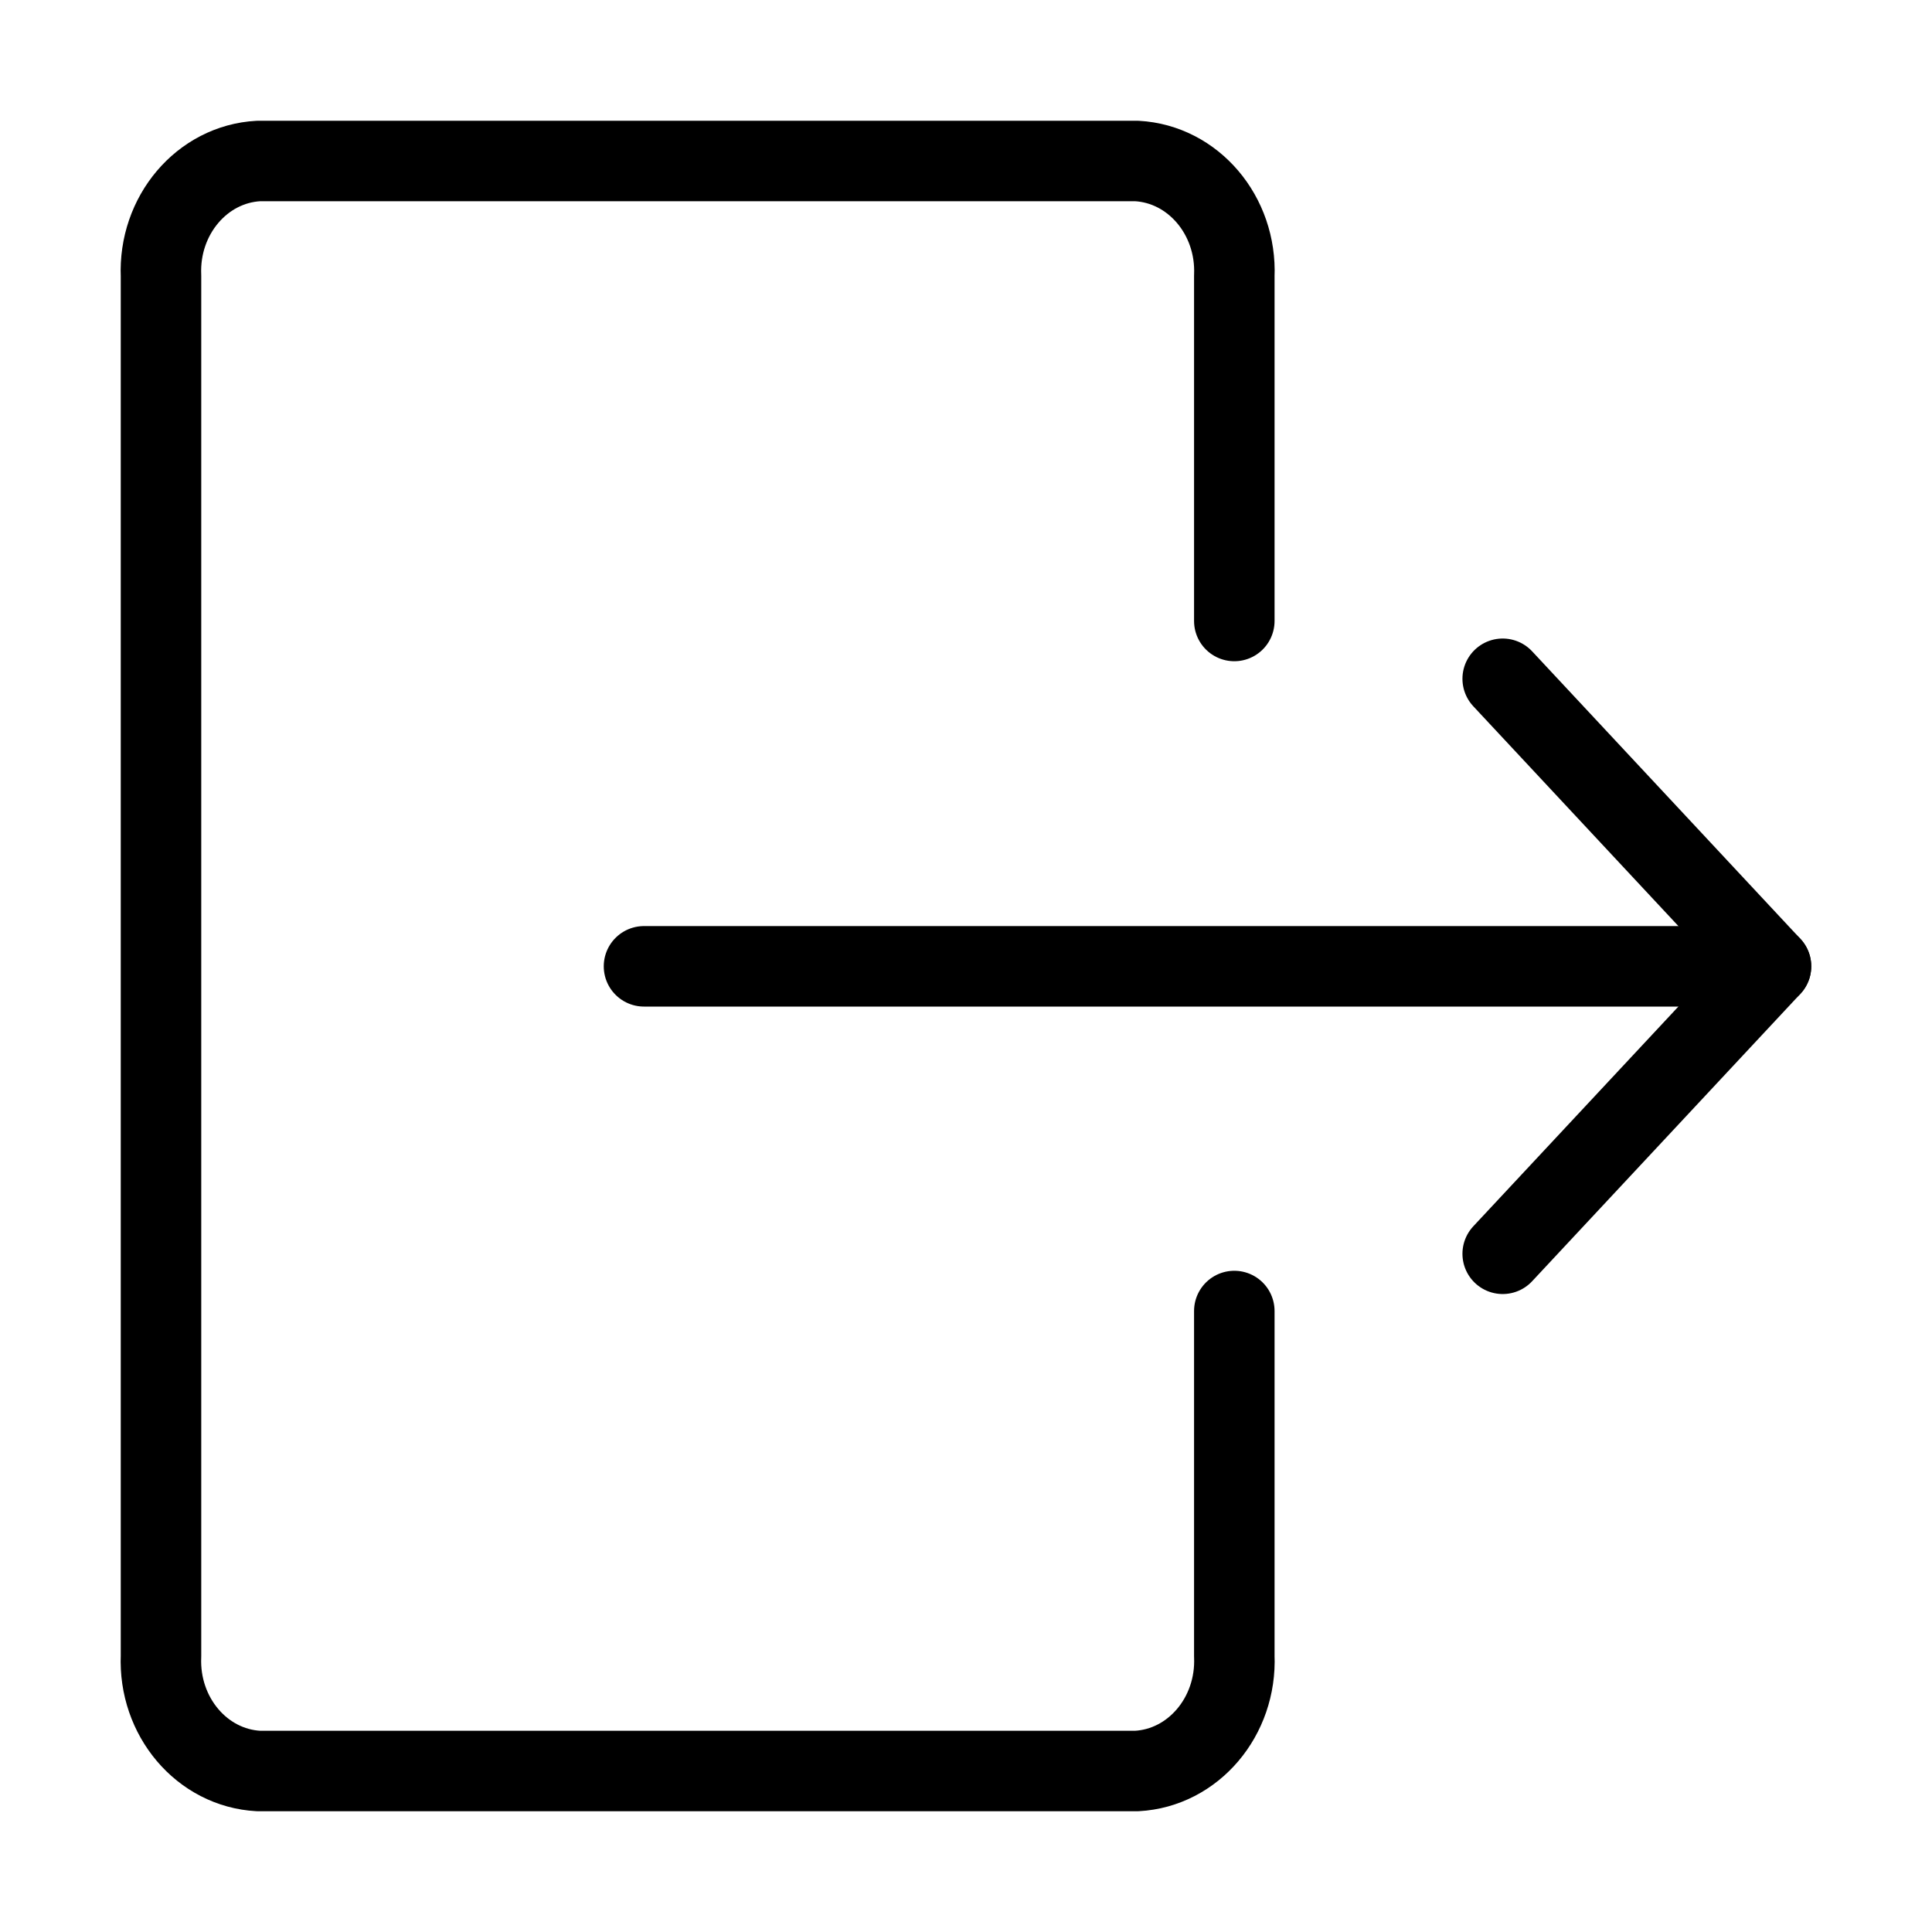 <svg viewBox="0 0 24 24" fill="none" xmlns="http://www.w3.org/2000/svg"><path d="M8 12.004H22" stroke="currentColor" stroke-linecap="round" stroke-linejoin="round"/><path d="M18.667 15.575L22 12.004L18.667 8.432" stroke="currentColor" stroke-linecap="round" stroke-linejoin="round"/><path d="M15.333 16.286V20.571C15.365 21.324 14.823 21.962 14.121 22H3.211C2.509 21.962 1.968 21.324 2 20.571V3.429C1.968 2.676 2.509 2.038 3.211 2H14.121C14.823 2.038 15.365 2.676 15.333 3.429V7.714" stroke="currentColor" stroke-linecap="round" stroke-linejoin="round"/></svg>